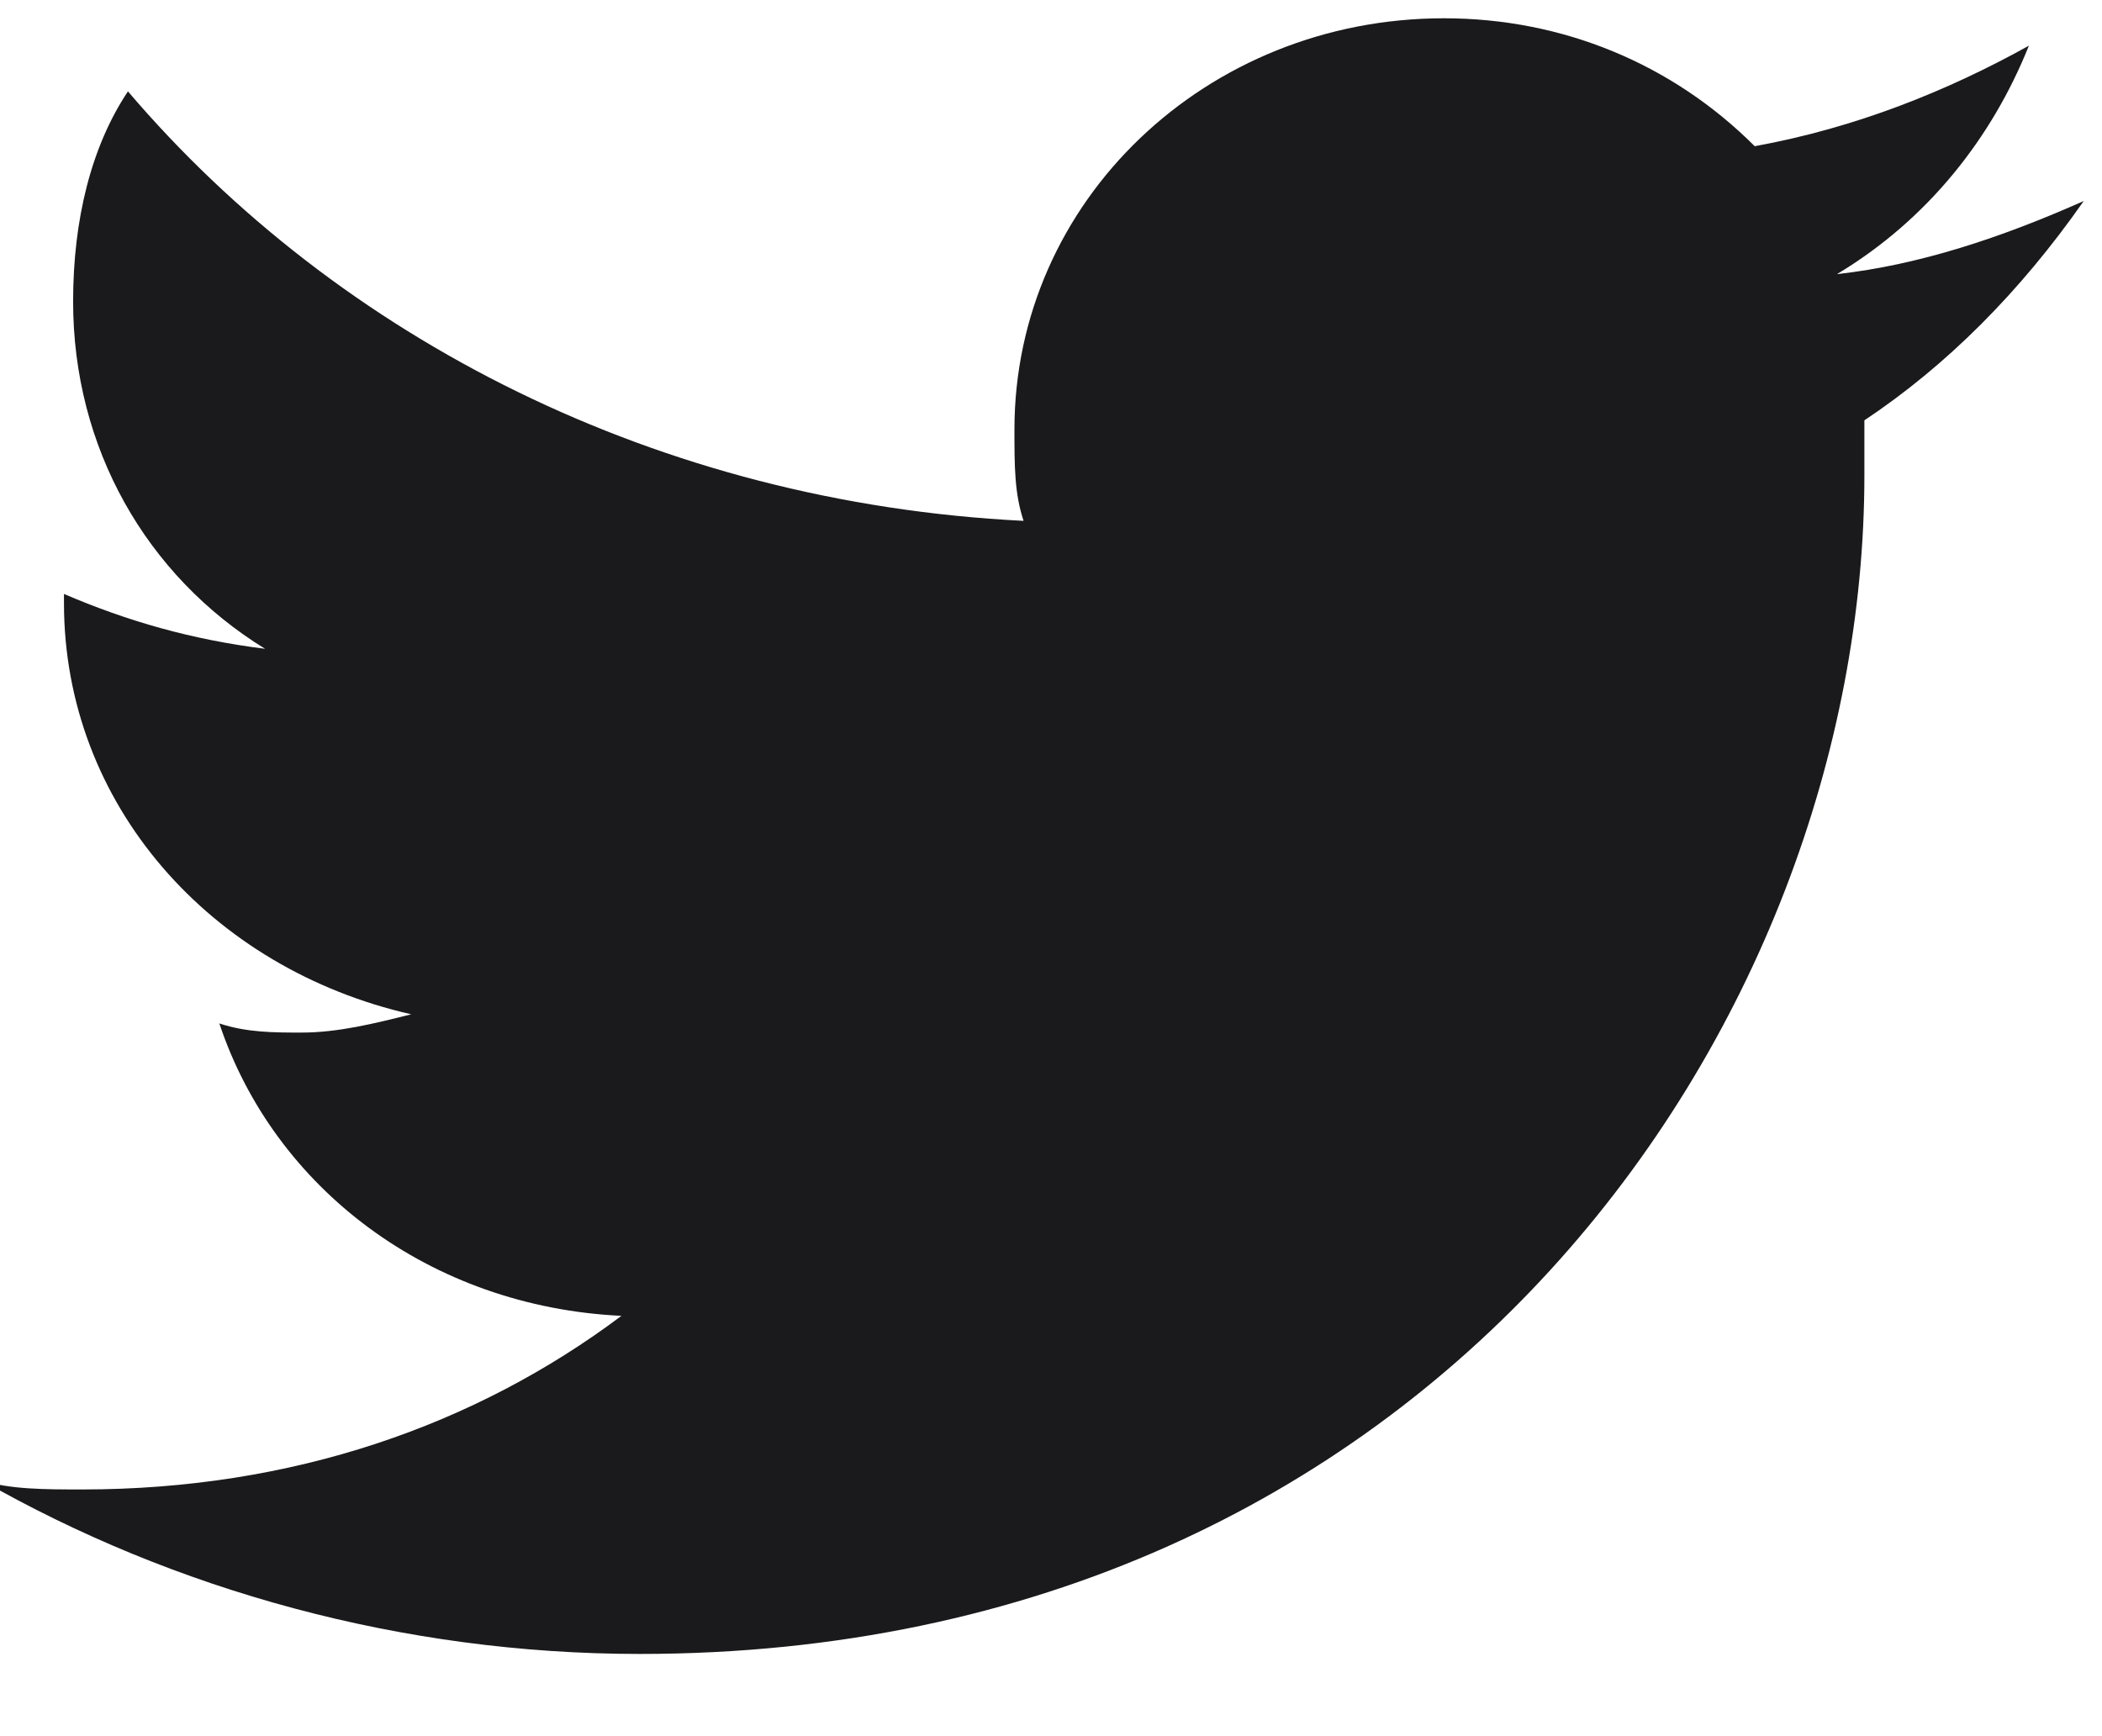<?xml version="1.0" encoding="utf-8"?>
<!-- Generator: Adobe Illustrator 23.1.1, SVG Export Plug-In . SVG Version: 6.00 Build 0)  -->
<svg version="1.1" id="Layer_1" xmlns="http://www.w3.org/2000/svg" xmlns:xlink="http://www.w3.org/1999/xlink" x="0px" y="0px"
	 viewBox="0 0 23 19" style="enable-background:new 0 0 23 19;" xml:space="preserve">
<style type="text/css">
	.st0{fill-rule:evenodd;clip-rule:evenodd;fill:#1a1a1c;}
</style>
<path class="st0" d="M7,18.1c8.7,0,13.4-6.9,13.4-12.9c0-0.2,0-0.4,0-0.6c0.9-0.6,1.7-1.4,2.4-2.4C21.9,2.6,21,2.9,20.1,3
	c1-0.6,1.7-1.5,2.1-2.5c-0.9,0.5-1.9,0.9-3,1.1c-0.9-0.9-2.1-1.4-3.4-1.4c-2.6,0-4.7,2-4.7,4.5c0,0.4,0,0.7,0.1,1
	C7.2,5.5,3.7,3.7,1.4,1C1,1.6,0.8,2.4,0.8,3.3c0,1.6,0.8,3,2.1,3.8C2.1,7,1.4,6.8,0.7,6.5c0,0,0,0,0,0.1c0,2.2,1.6,4,3.8,4.5
	c-0.4,0.1-0.8,0.2-1.2,0.2c-0.3,0-0.6,0-0.9-0.1c0.6,1.8,2.3,3.1,4.4,3.2c-1.6,1.2-3.6,1.9-5.9,1.9c-0.4,0-0.8,0-1.1-0.1
	C1.9,17.4,4.4,18.1,7,18.1"/>
</svg>
